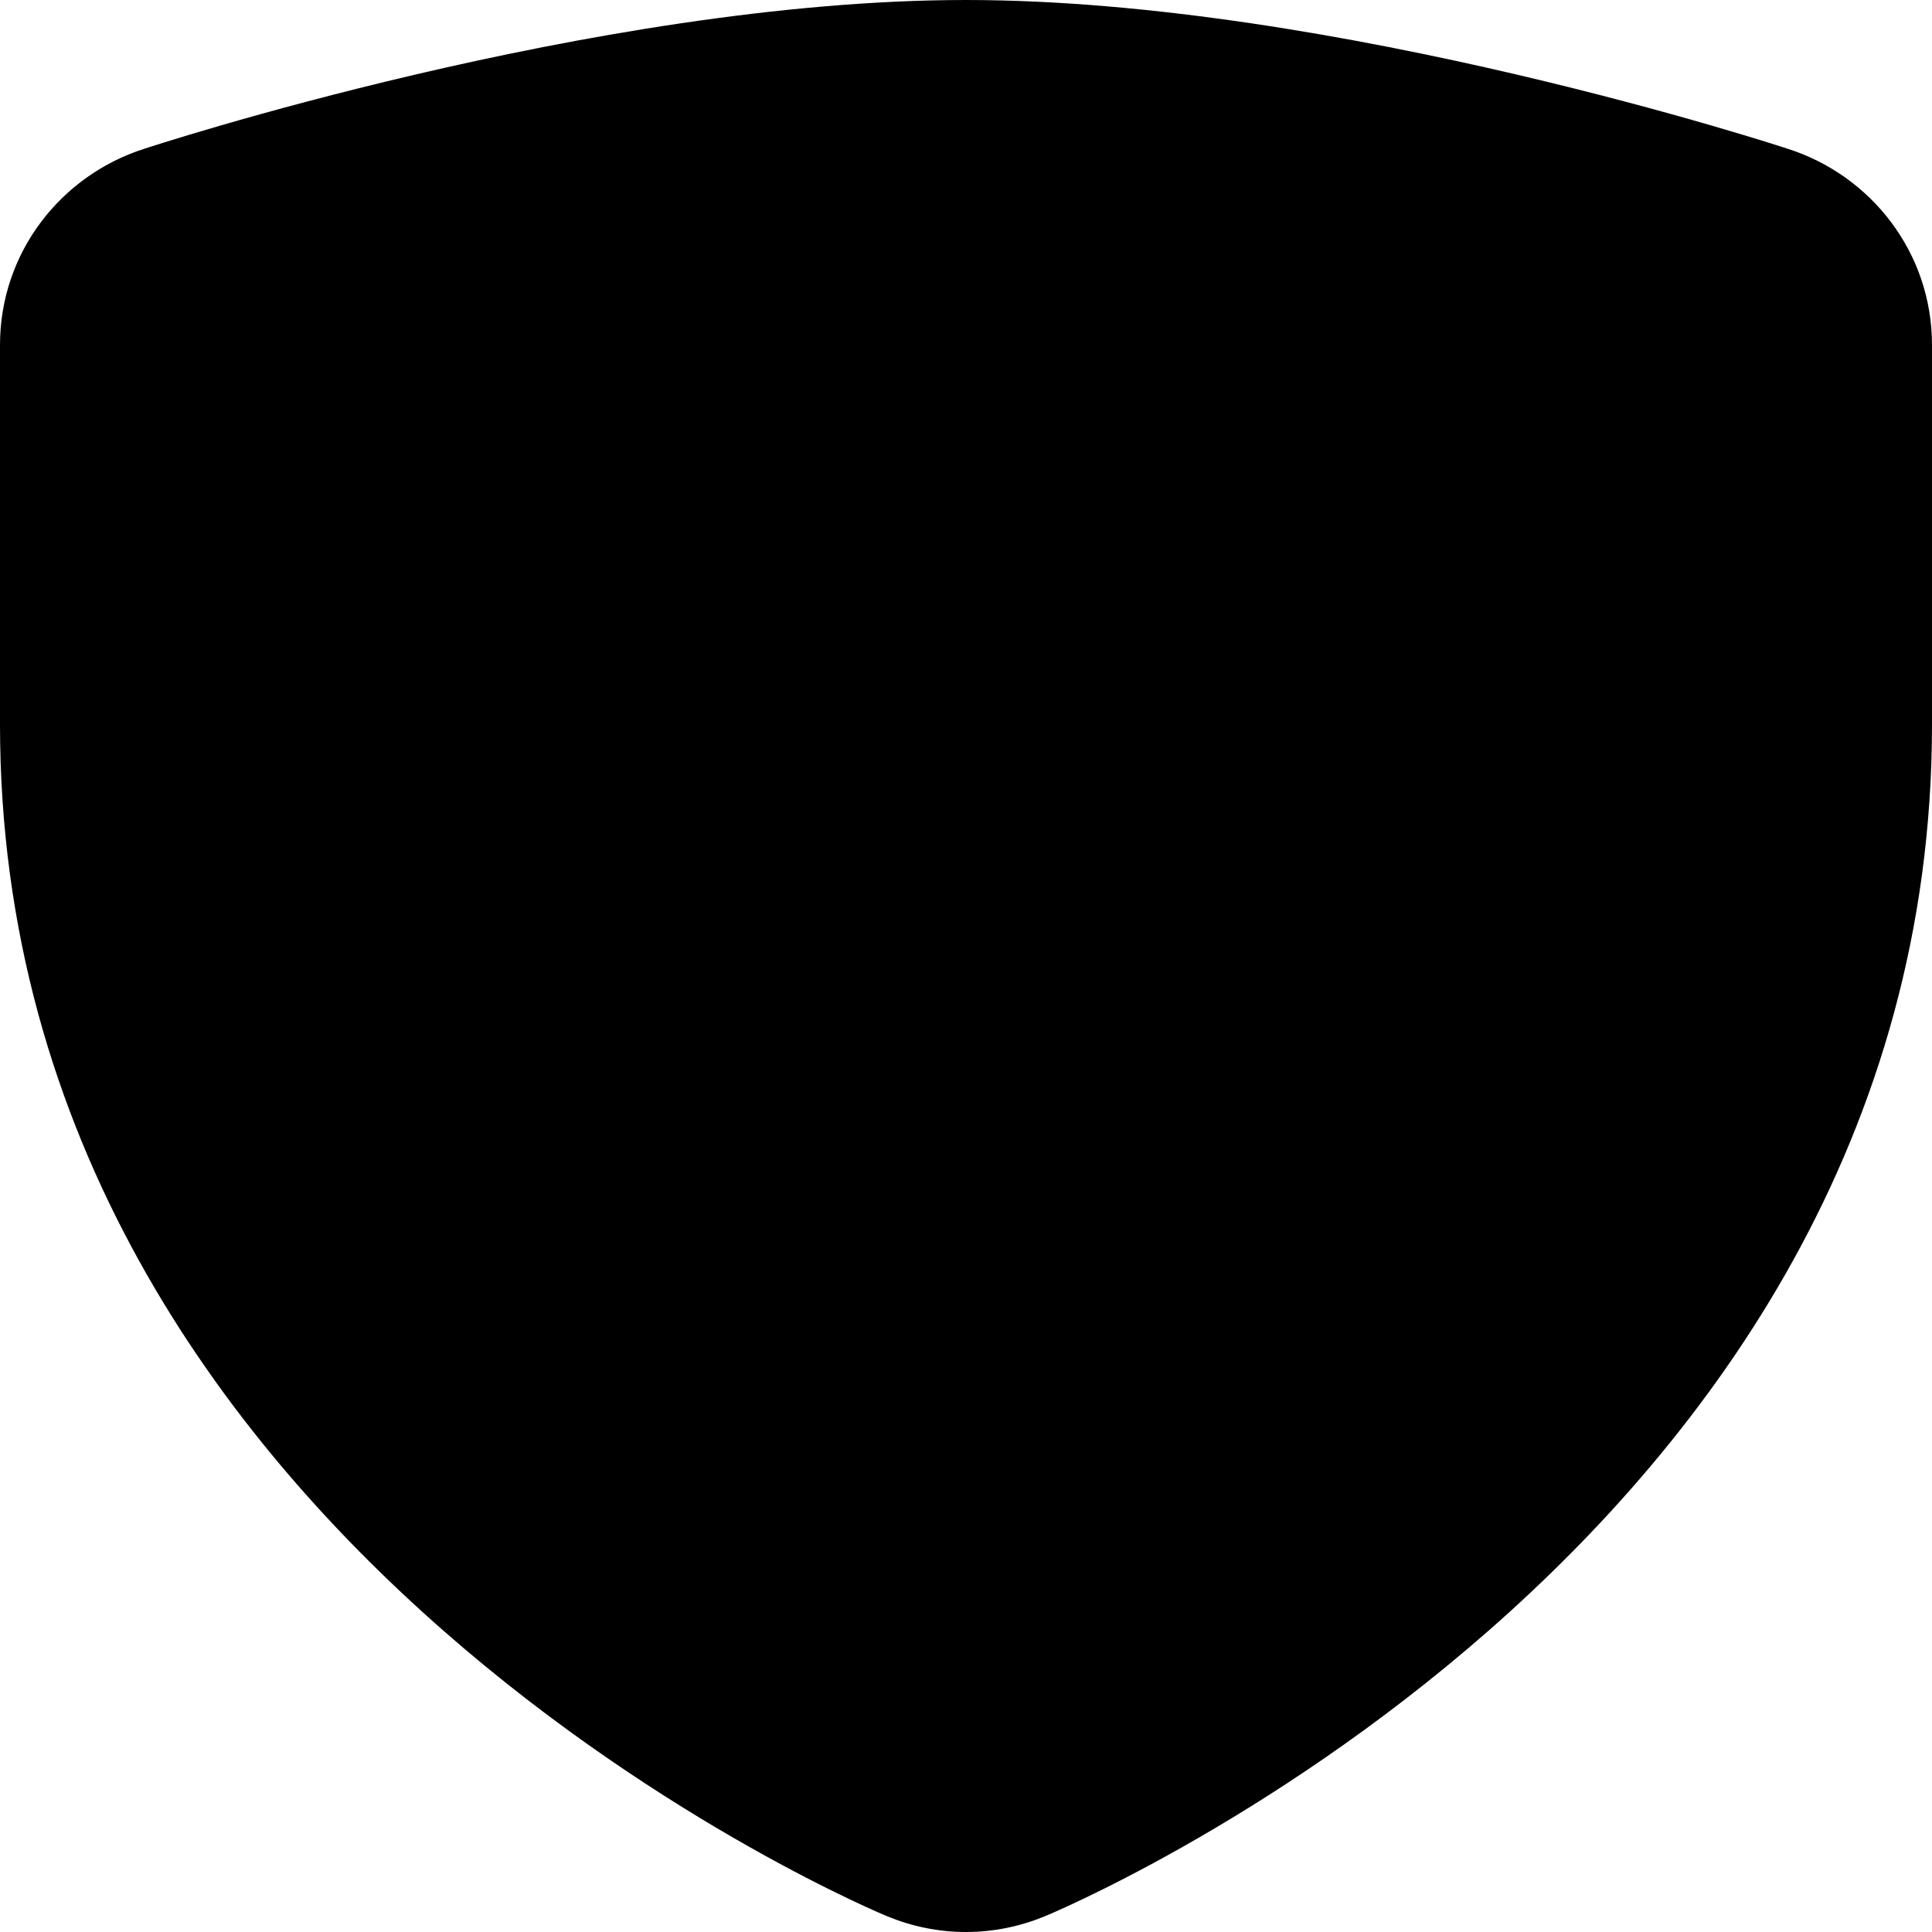 <?xml version="1.0" encoding="iso-8859-1"?>
<!-- Generator: Adobe Illustrator 22.0.1, SVG Export Plug-In . SVG Version: 6.00 Build 0)  -->
<svg version="1.1" id="Layer_1" xmlns="http://www.w3.org/2000/svg" xmlns:xlink="http://www.w3.org/1999/xlink" x="0px" y="0px"
	 viewBox="0 0 14 14" style="enable-background:new 0 0 14 14;" xml:space="preserve">
<path d="M12.951,1.077C12.951,1.077,9.685,0,7,0S1.049,1.077,1.049,1.077C0.442,1.269,0,1.83,0,2.5v2.75
	c0,6,6.431,8.637,6.431,8.637C6.607,13.959,6.798,14,7,14s0.393-0.041,0.569-0.113c0,0,6.431-2.637,6.431-8.637V2.5
	C14,1.83,13.558,1.269,12.951,1.077z"/>
</svg>
